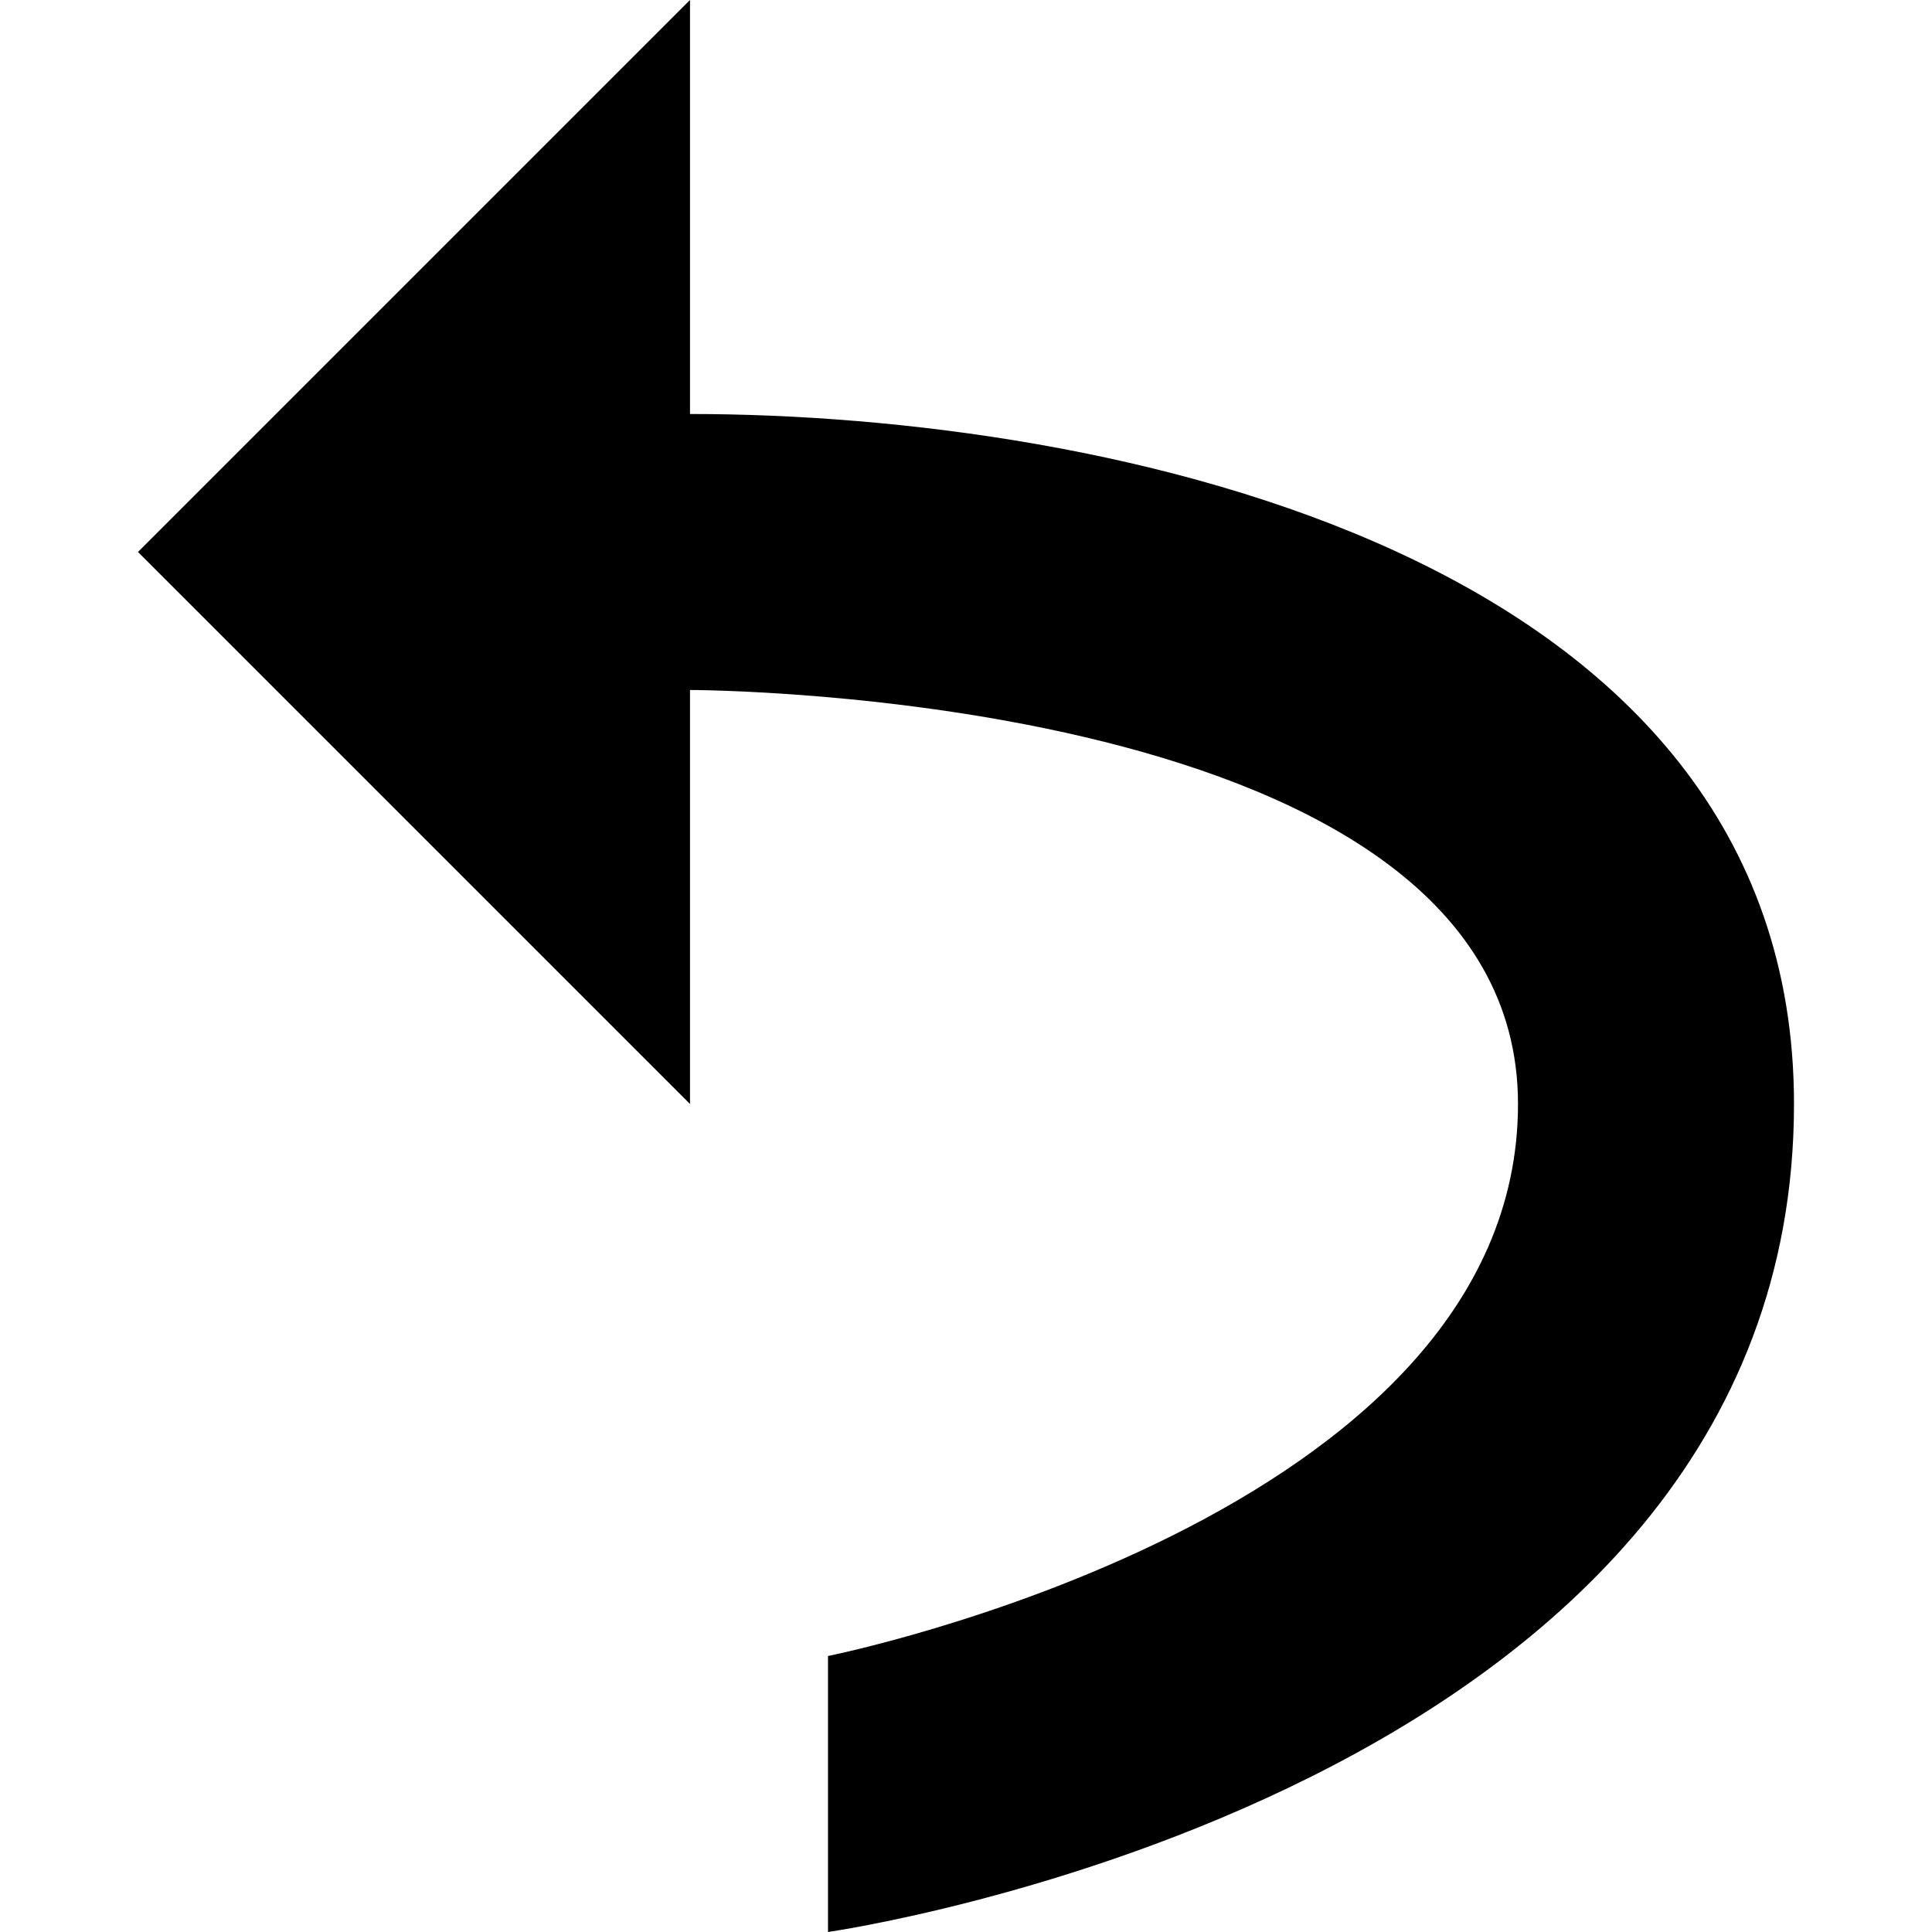 <?xml version="1.0" encoding="UTF-8" standalone="no"?>
<!-- Generator: Adobe Illustrator 16.0.0, SVG Export Plug-In . SVG Version: 6.00 Build 0)  -->

<svg
   version="1.1"
   id="Layer_1"
   x="0px"
   y="0px"
   width="14px"
   height="14px"
   iconlicense="CC0"
   viewBox="0 0 14 14"
   style="enable-background:new 0 0 14 14;"
   xml:space="preserve"
   sodipodi:docname="clockwise-anti.svg"
   inkscape:version="1.1.2 (0a00cf5339, 2022-02-04)"
   xmlns:inkscape="http://www.inkscape.org/namespaces/inkscape"
   xmlns:sodipodi="http://sodipodi.sourceforge.net/DTD/sodipodi-0.dtd"
   xmlns="http://www.w3.org/2000/svg"
   xmlns:svg="http://www.w3.org/2000/svg"><defs
   id="defs7" /><sodipodi:namedview
   id="namedview5"
   pagecolor="#ffffff"
   bordercolor="#666666"
   borderopacity="1.0"
   inkscape:pageshadow="2"
   inkscape:pageopacity="0.0"
   inkscape:pagecheckerboard="0"
   showgrid="false"
   inkscape:zoom="59.571429"
   inkscape:cx="7"
   inkscape:cy="5.7326139"
   inkscape:window-width="1920"
   inkscape:window-height="1013"
   inkscape:window-x="0"
   inkscape:window-y="0"
   inkscape:window-maximized="1"
   inkscape:current-layer="Layer_1" />
<path
   style="fill:currentColor"
   d="M 1,4 5,0 v 3 c 3,0 8,1 8,5 0,5 -7,6 -7,6 V 12 C 6,12 11,11 11,8 11,5 5,5 5,5 v 3 z"
   id="path2" />
</svg>
